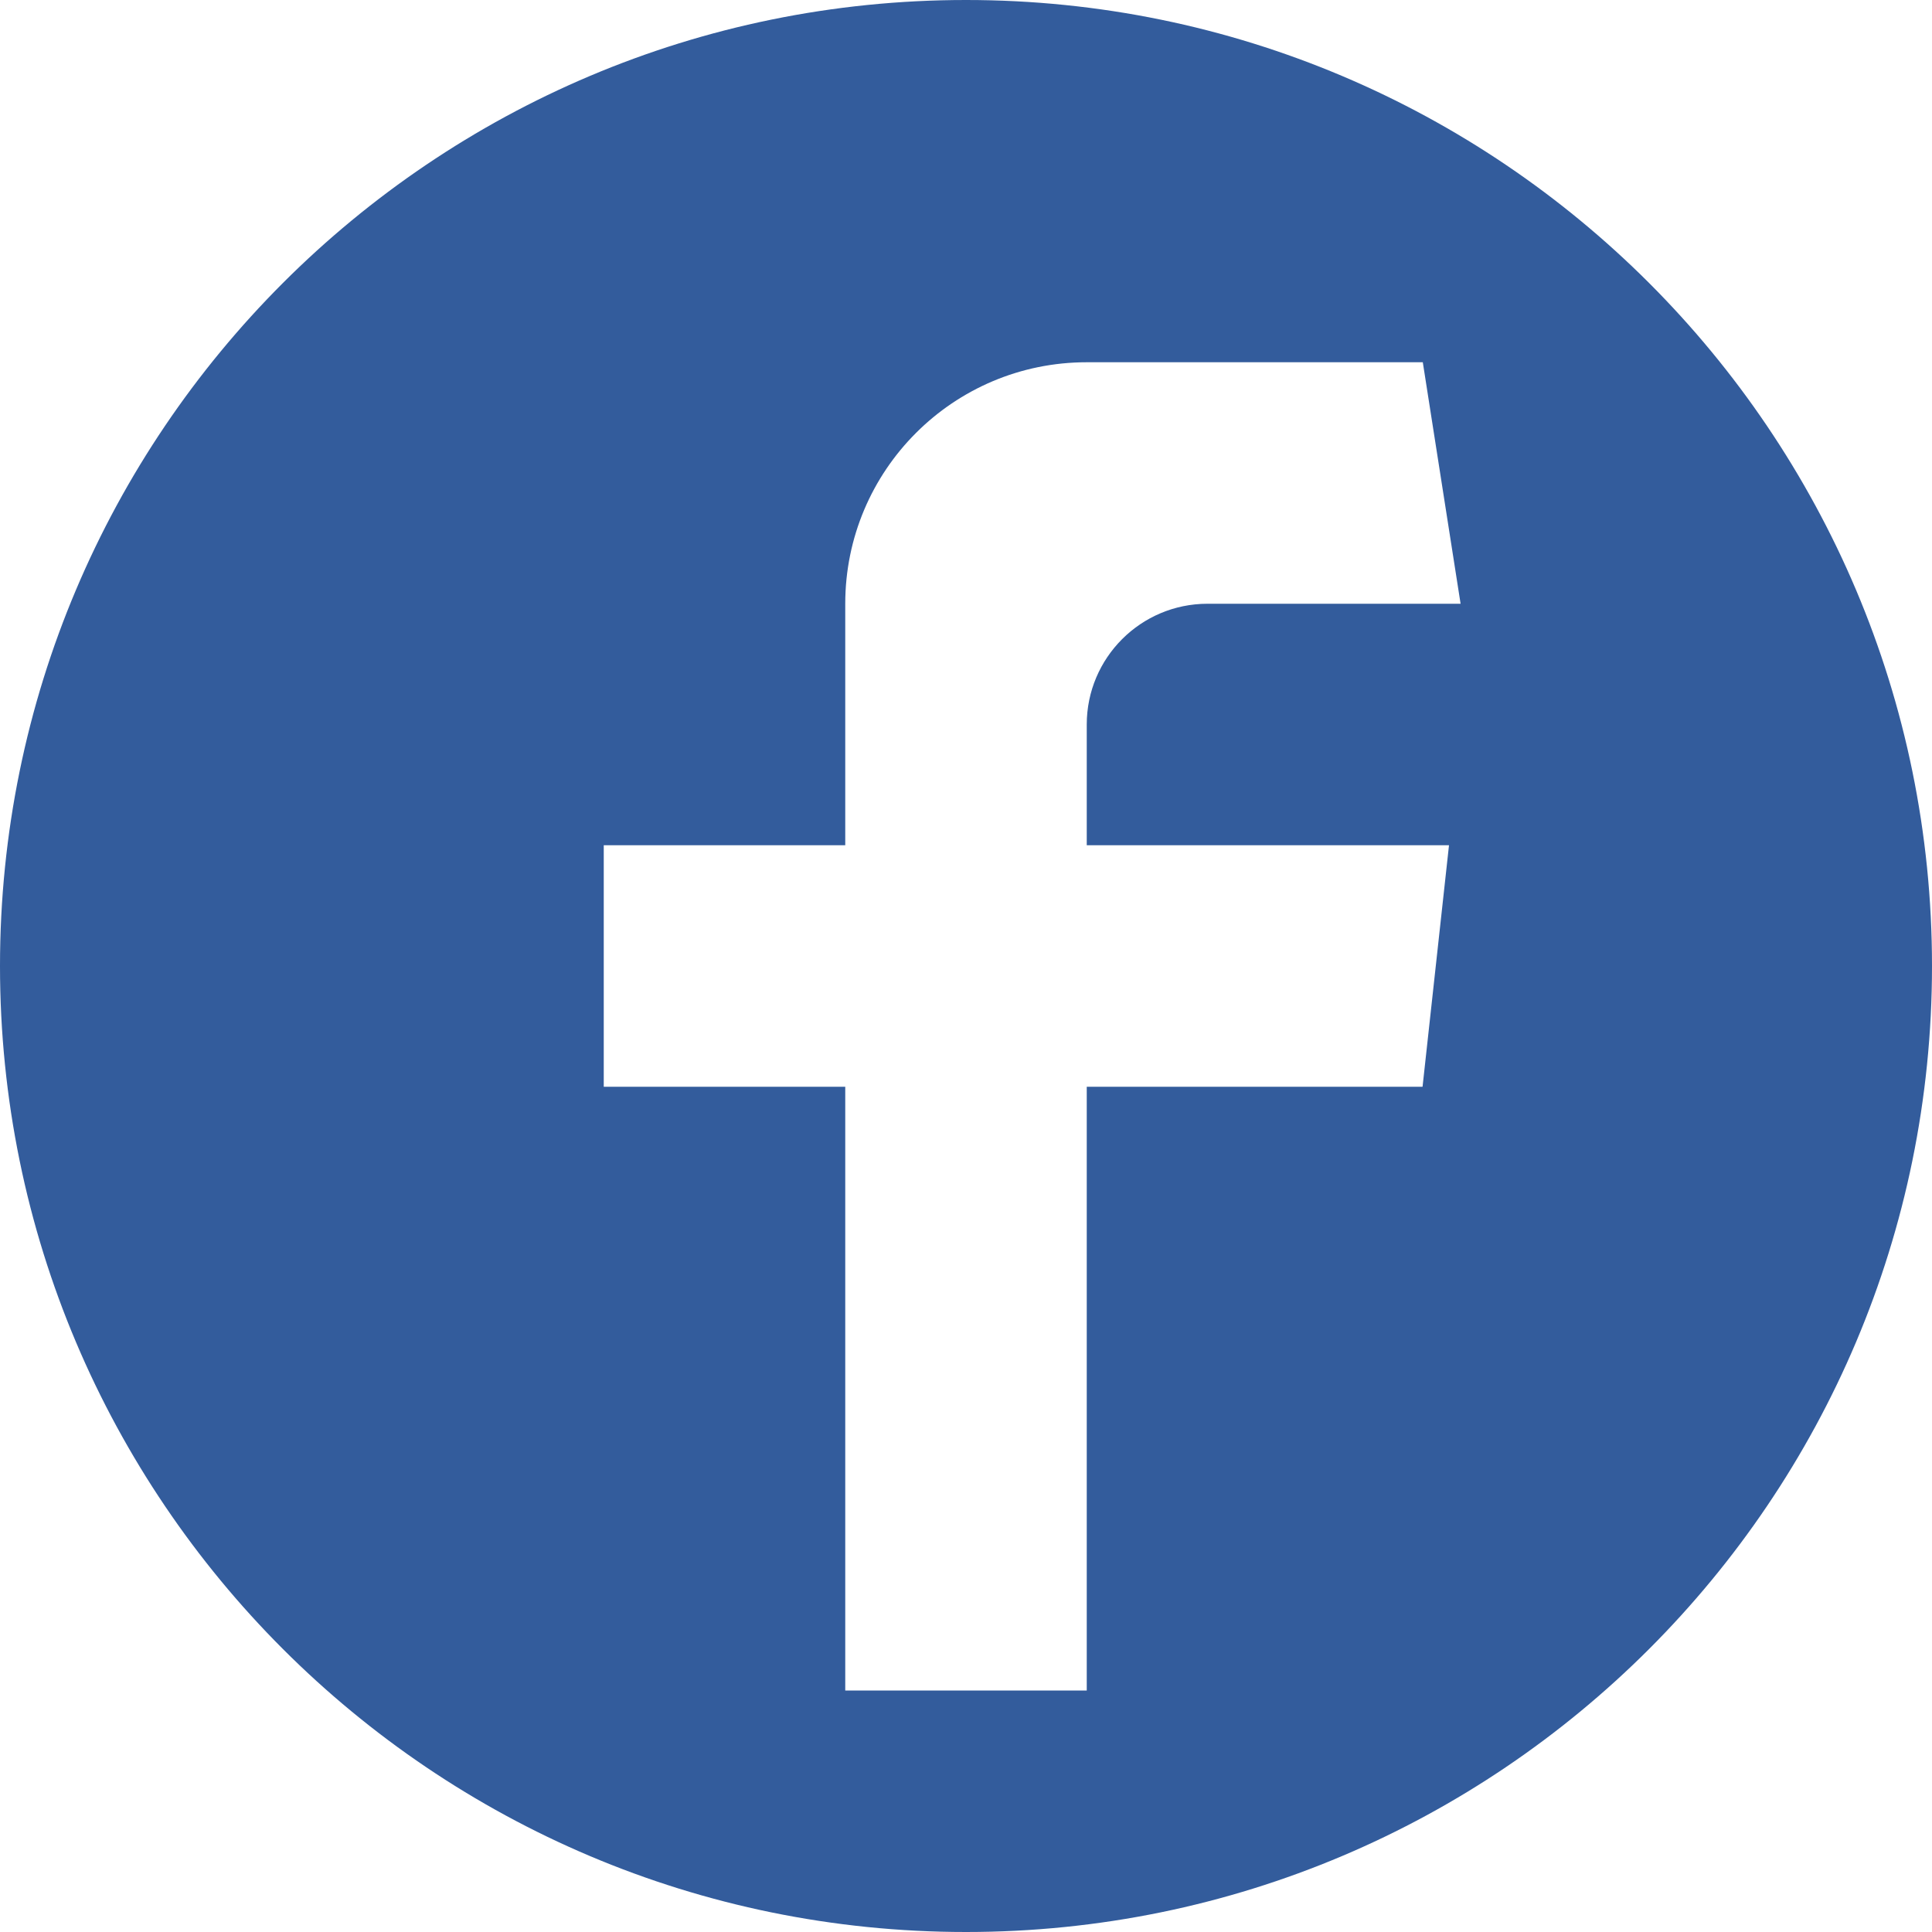 <?xml version="1.0" encoding="UTF-8" standalone="no"?>
<svg width="16px" height="16px" viewBox="0 0 16 16" version="1.1" xmlns="http://www.w3.org/2000/svg" xmlns:xlink="http://www.w3.org/1999/xlink" xmlns:sketch="http://www.bohemiancoding.com/sketch/ns">
    <g id="Page-1" stroke="none" stroke-width="1" fill="none" fill-rule="evenodd" sketch:type="MSPage">
        <g id="color-fb" sketch:type="MSLayerGroup" fill="#335C9C">
            <path d="M8,16 C12.418,16 16,12.418 16,8 C16,3.582 12.418,0 8,0 C3.582,0 0,3.582 0,8 C0,12.418 3.582,16 8,16 Z M12.094,5 L10,5 C9.448,5 9,5.448 9,6 L9,7 L12,7 L11.781,9 L9,9 L9,14 L7,14 L7,9 L5,9 L5,7 L7,7 L7,5 C7,3.895 7.895,3 9,3 L11.783,3 L12.096,5 L12.094,5 Z" id="Oval" sketch:type="MSShapeGroup"></path>
        </g>
    </g>
</svg>